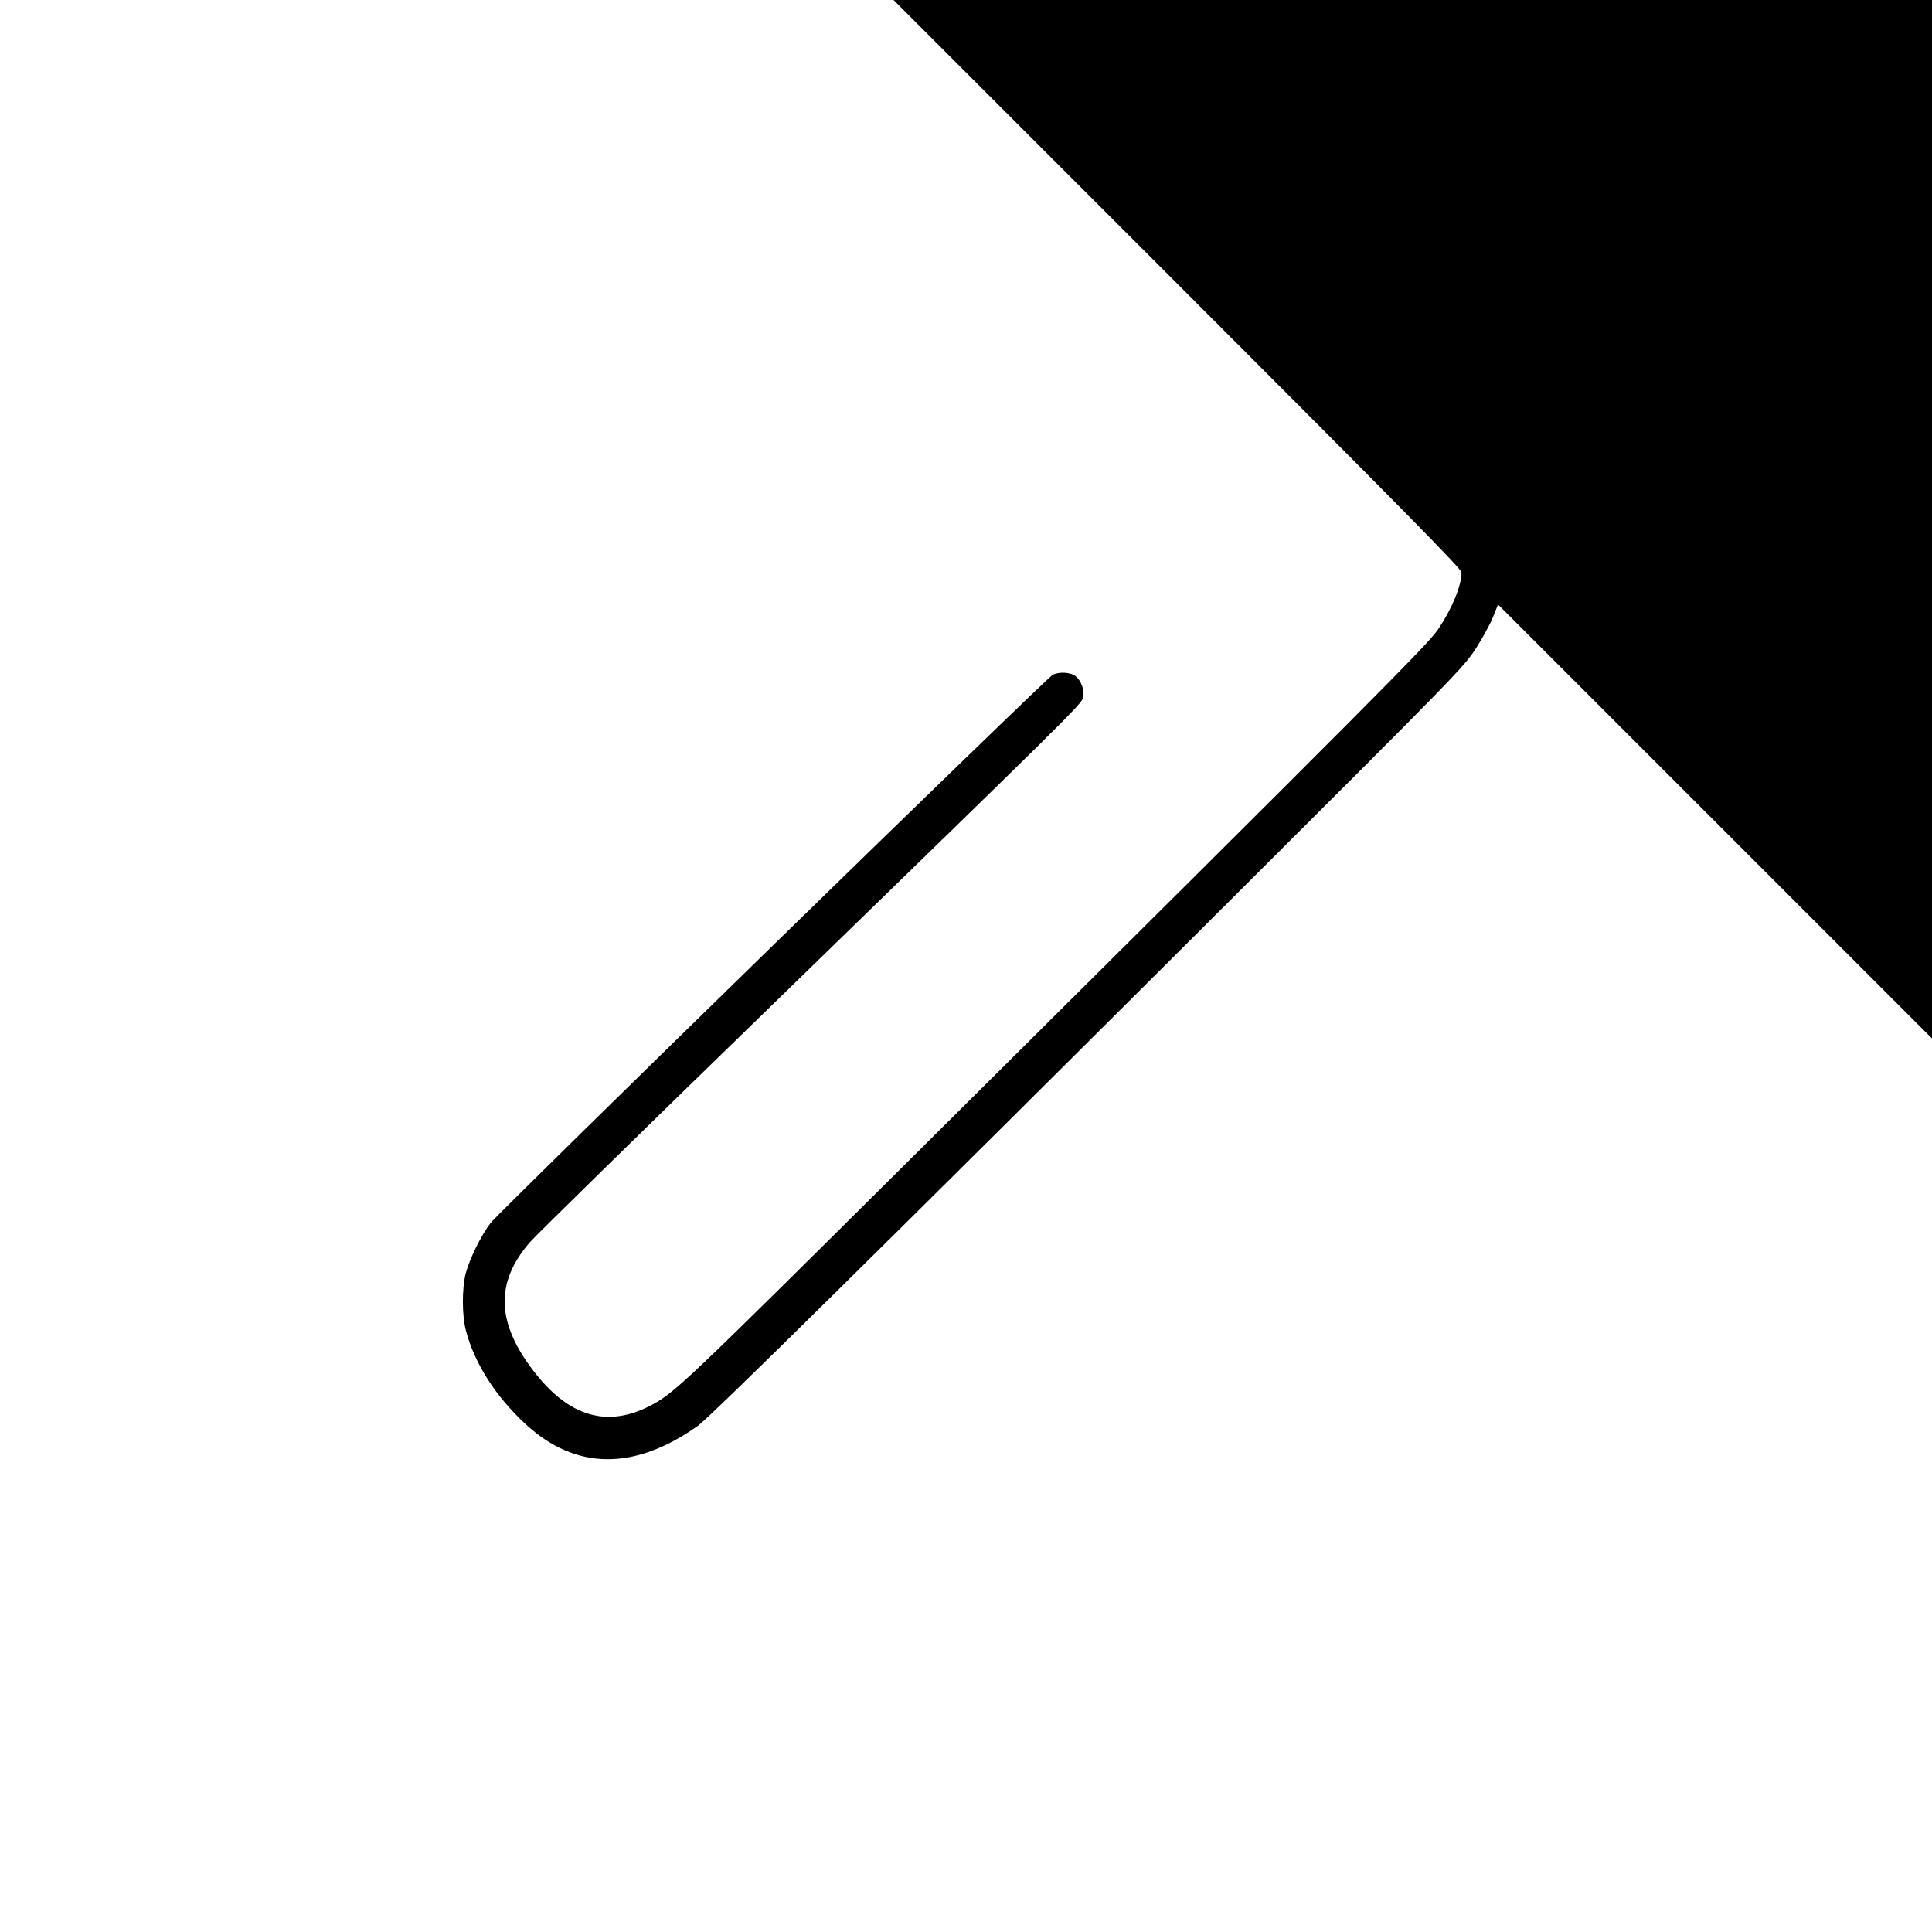 <?xml version="1.0" standalone="no"?>
<!DOCTYPE svg PUBLIC "-//W3C//DTD SVG 20010904//EN"
 "http://www.w3.org/TR/2001/REC-SVG-20010904/DTD/svg10.dtd">
<svg version="1.0" xmlns="http://www.w3.org/2000/svg"
 width="1080pt" height="1080pt" viewBox="0 0 1080 1080"
 preserveAspectRatio="xMidYMid meet">
<g transform="translate(0,1080) scale(0.1,-0.1)"
fill="#000000" stroke="none">
<path d="M6583 9212 c1266 -1267 1587 -1592 1587 -1612 0 -74 -53 -202 -131
-318 -56 -83 -321 -350 -2890 -2902 -1353 -1344 -1381 -1371 -1524 -1443 -232
-116 -440 -56 -630 183 -221 279 -231 508 -32 737 34 39 656 648 1382 1353
1639 1593 1702 1655 1710 1691 9 39 -11 94 -42 119 -29 23 -95 26 -129 7 -39
-21 -3098 -3005 -3142 -3064 -55 -73 -117 -200 -139 -283 -21 -85 -21 -235 2
-320 48 -182 166 -367 333 -521 280 -258 607 -261 961 -11 72 51 1004 971
3008 2969 1222 1219 1274 1272 1342 1376 38 59 82 140 97 178 l28 70 1213
-1213 1213 -1213 0 2903 0 2902 -2902 0 -2903 0 1588 -1588z"/>
</g>
</svg>
